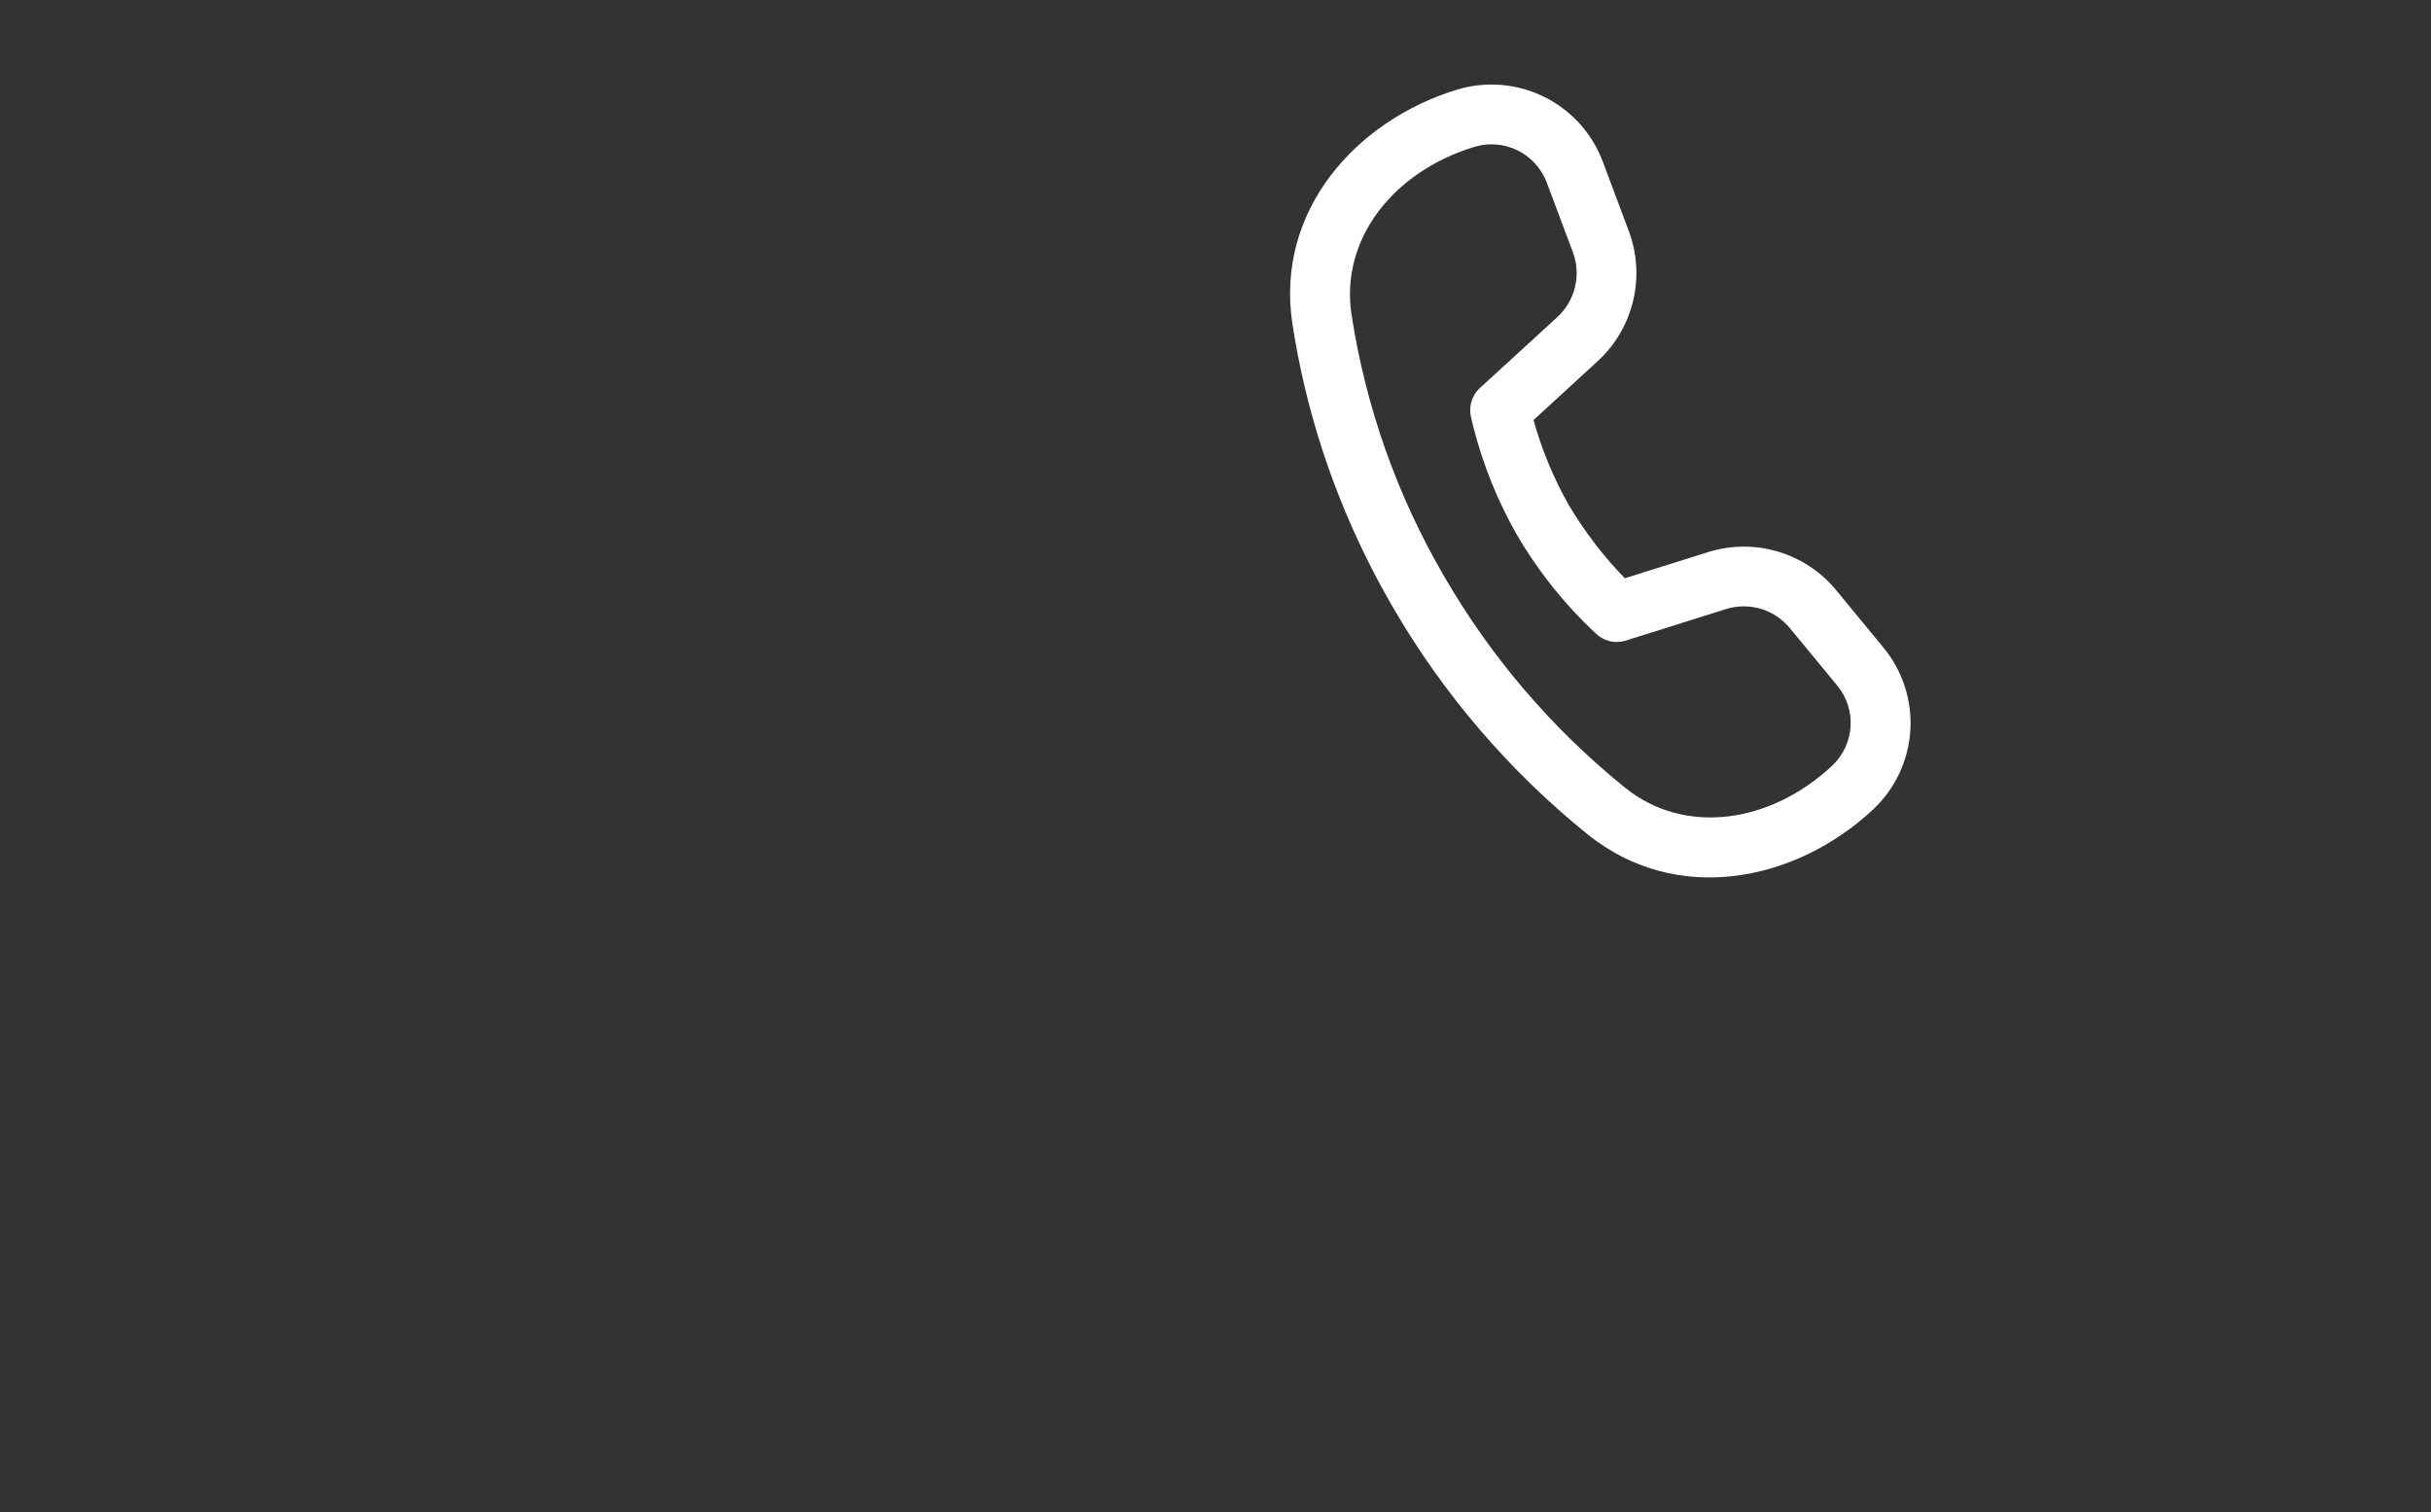 <svg width="127" height="79" viewBox="0 0 127 79" fill="none" xmlns="http://www.w3.org/2000/svg">
<rect x="0" y="0" width="127" height="79" fill="#333333" stroke="none"/>
<path d="M70.606 16.431C70.009 12.5 72.781 8.969 77.016 7.675C77.767 7.445 78.578 7.511 79.283 7.858C79.988 8.205 80.534 8.808 80.809 9.544L82.169 13.169C82.388 13.752 82.427 14.387 82.282 14.993C82.138 15.599 81.815 16.148 81.356 16.569L77.312 20.272C77.113 20.455 76.965 20.686 76.881 20.944C76.798 21.201 76.783 21.476 76.838 21.741L76.875 21.903L76.972 22.309C77.475 24.283 78.241 26.18 79.25 27.95C80.349 29.83 81.713 31.543 83.3 33.034L83.425 33.147C83.627 33.326 83.872 33.45 84.136 33.506C84.4 33.563 84.674 33.55 84.931 33.469L90.159 31.822C90.754 31.635 91.39 31.631 91.987 31.808C92.584 31.986 93.114 32.338 93.509 32.819L95.984 35.822C97.016 37.072 96.891 38.909 95.706 40.013C92.466 43.034 88.009 43.653 84.909 41.163C81.109 38.097 77.906 34.359 75.459 30.134C72.993 25.913 71.348 21.264 70.606 16.431ZM80.112 21.947L83.463 18.872C84.381 18.03 85.026 16.933 85.316 15.721C85.607 14.509 85.528 13.239 85.091 12.072L83.734 8.447C83.179 6.967 82.081 5.755 80.663 5.056C79.245 4.358 77.615 4.226 76.103 4.688C70.844 6.297 66.622 11.012 67.516 16.903C68.141 21.016 69.581 26.247 72.759 31.709C75.399 36.265 78.855 40.295 82.953 43.6C87.603 47.334 93.809 46.059 97.841 42.303C98.994 41.229 99.694 39.755 99.798 38.183C99.902 36.61 99.402 35.057 98.4 33.841L95.925 30.834C95.133 29.873 94.073 29.171 92.879 28.817C91.685 28.462 90.413 28.473 89.225 28.847L84.884 30.212C83.764 29.057 82.782 27.774 81.959 26.391C81.165 24.992 80.546 23.5 80.116 21.95" fill="white"/>
</svg>
